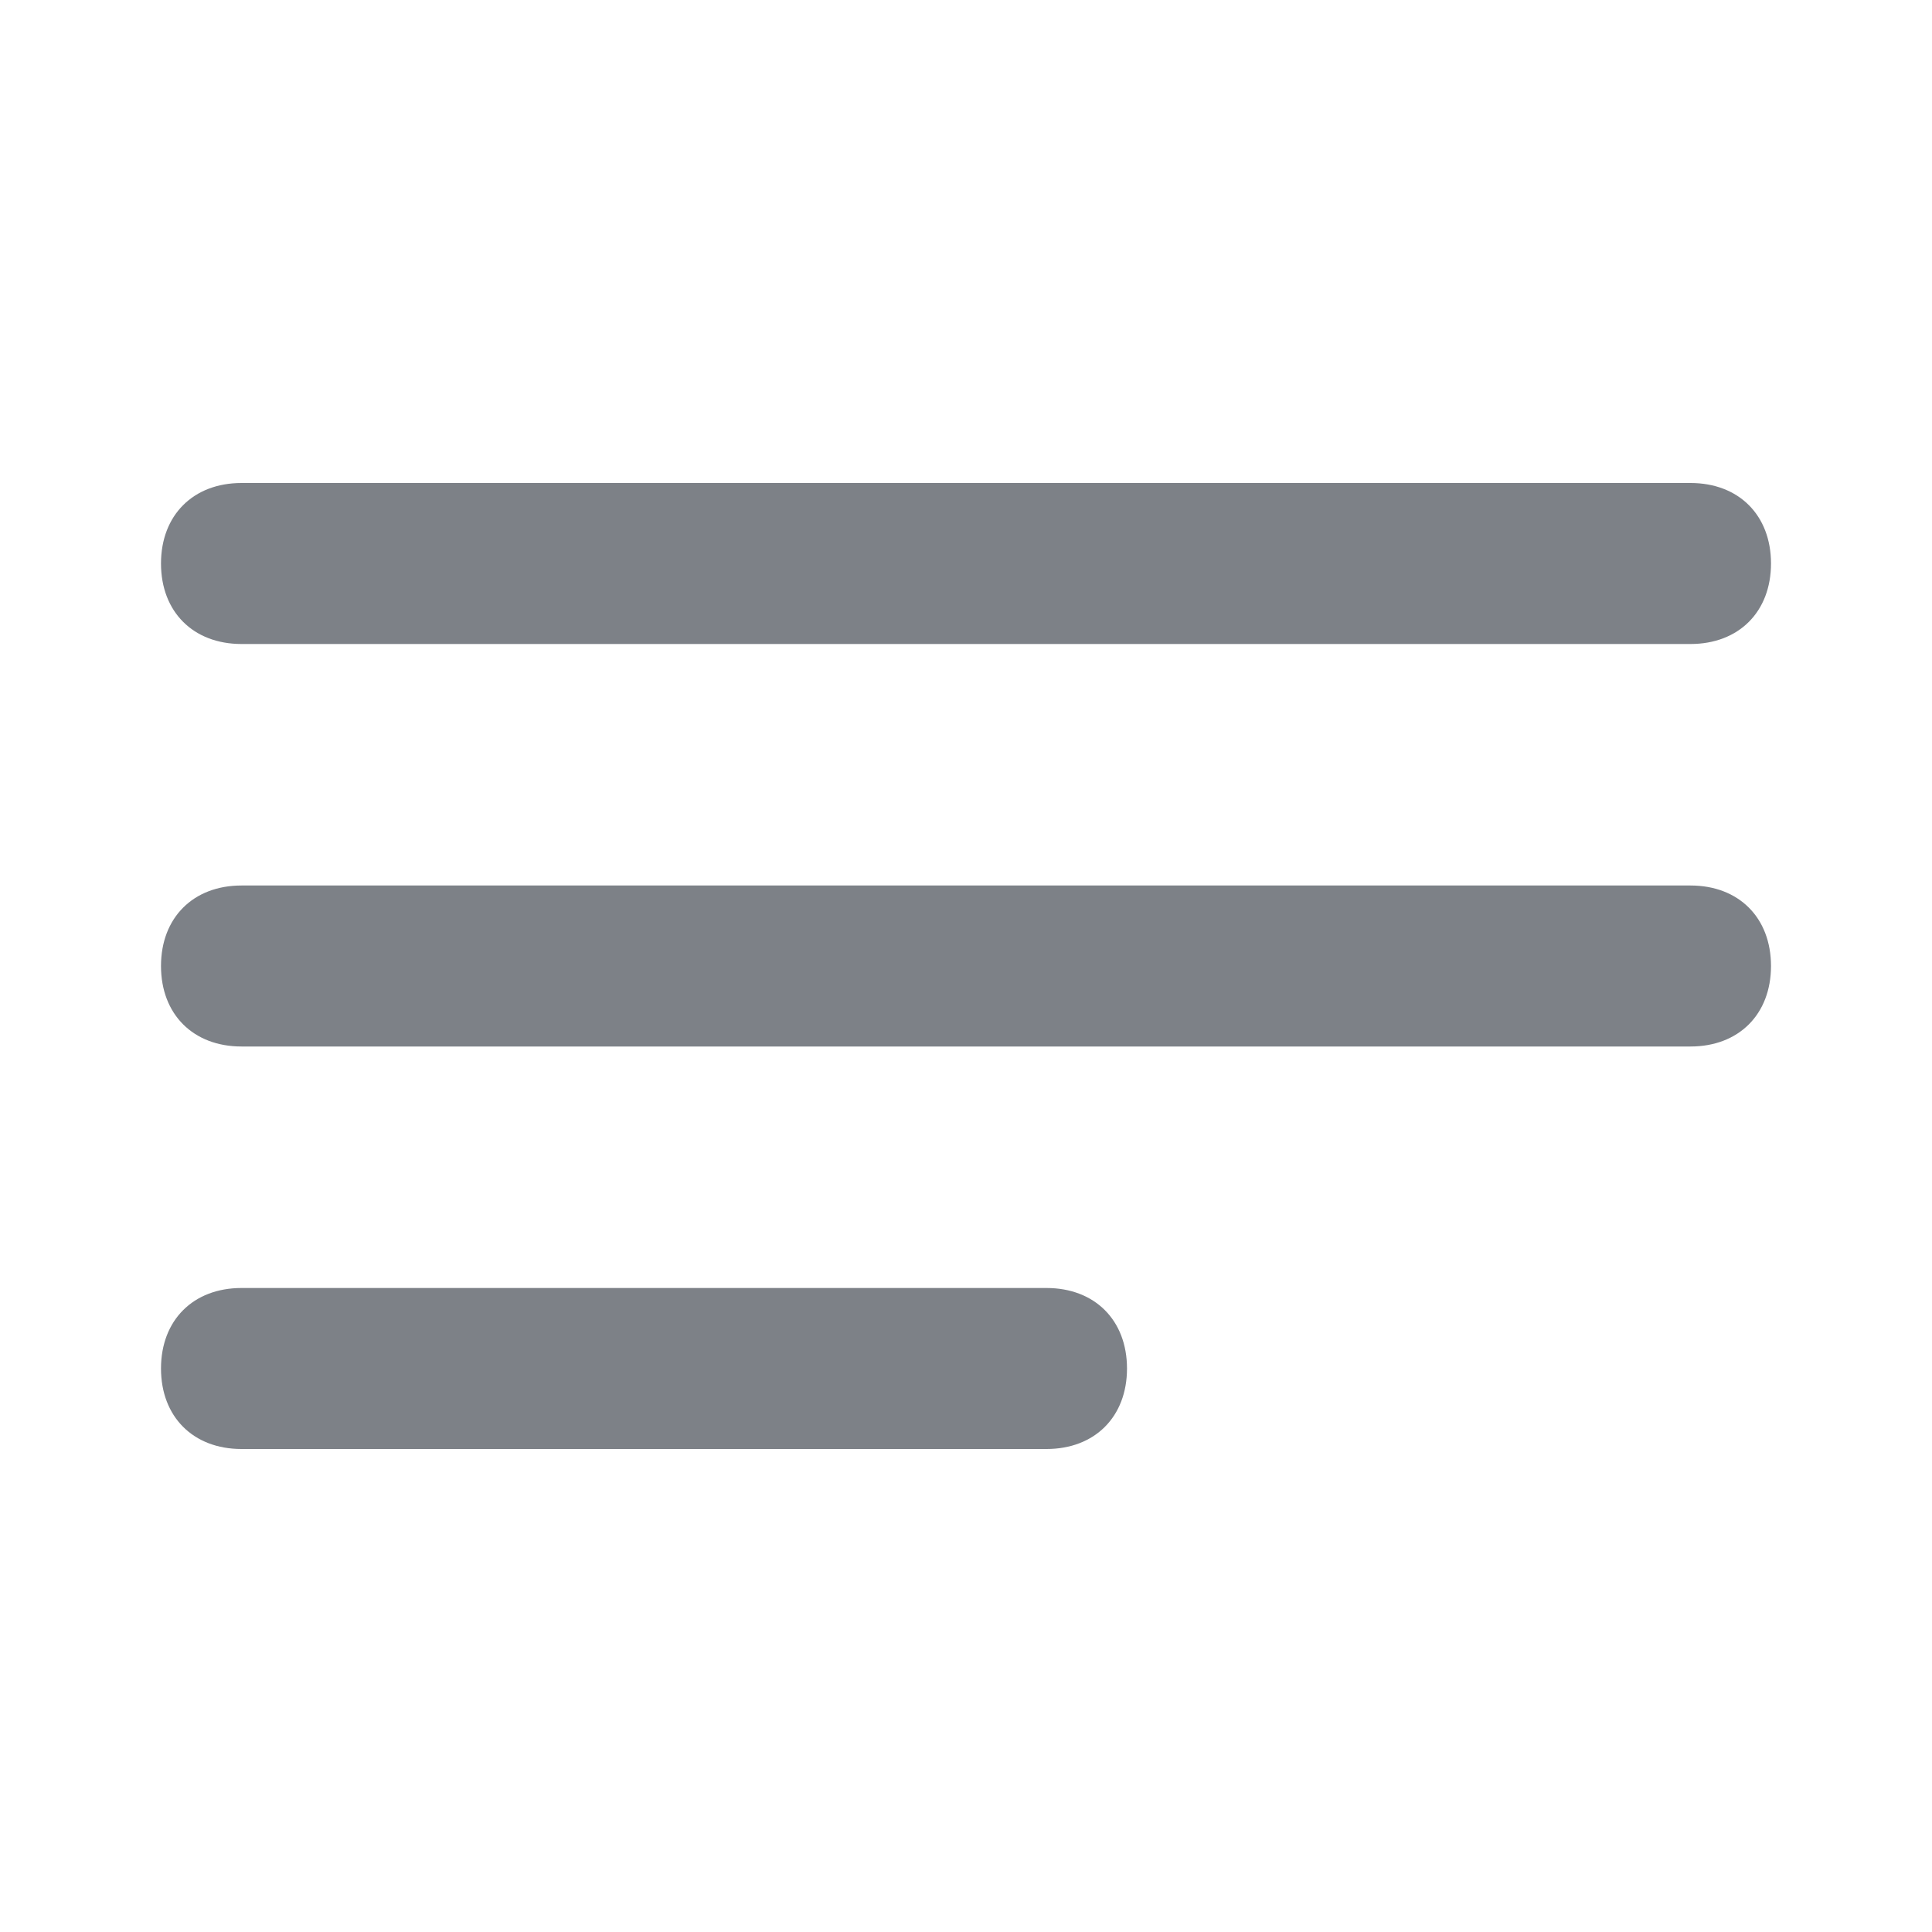 <svg fill="#7d8187" viewBox="0 0 24 24" xmlns="http://www.w3.org/2000/svg" enable-background="new 0 0 24 24"><g id="SVGRepo_bgCarrier" stroke-width="0"></g><g id="SVGRepo_tracerCarrier" stroke-linecap="round" stroke-linejoin="round"></g><g id="SVGRepo_iconCarrier"><path d="M3,8h18c0.6,0,1-0.4,1-1s-0.4-1-1-1H3C2.4,6,2,6.4,2,7S2.4,8,3,8z M13,16H3c-0.6,0-1,0.4-1,1s0.4,1,1,1h10c0.6,0,1-0.4,1-1S13.6,16,13,16z M21,11H3c-0.6,0-1,0.4-1,1s0.4,1,1,1h18c0.6,0,1-0.4,1-1S21.6,11,21,11z"></path></g></svg>